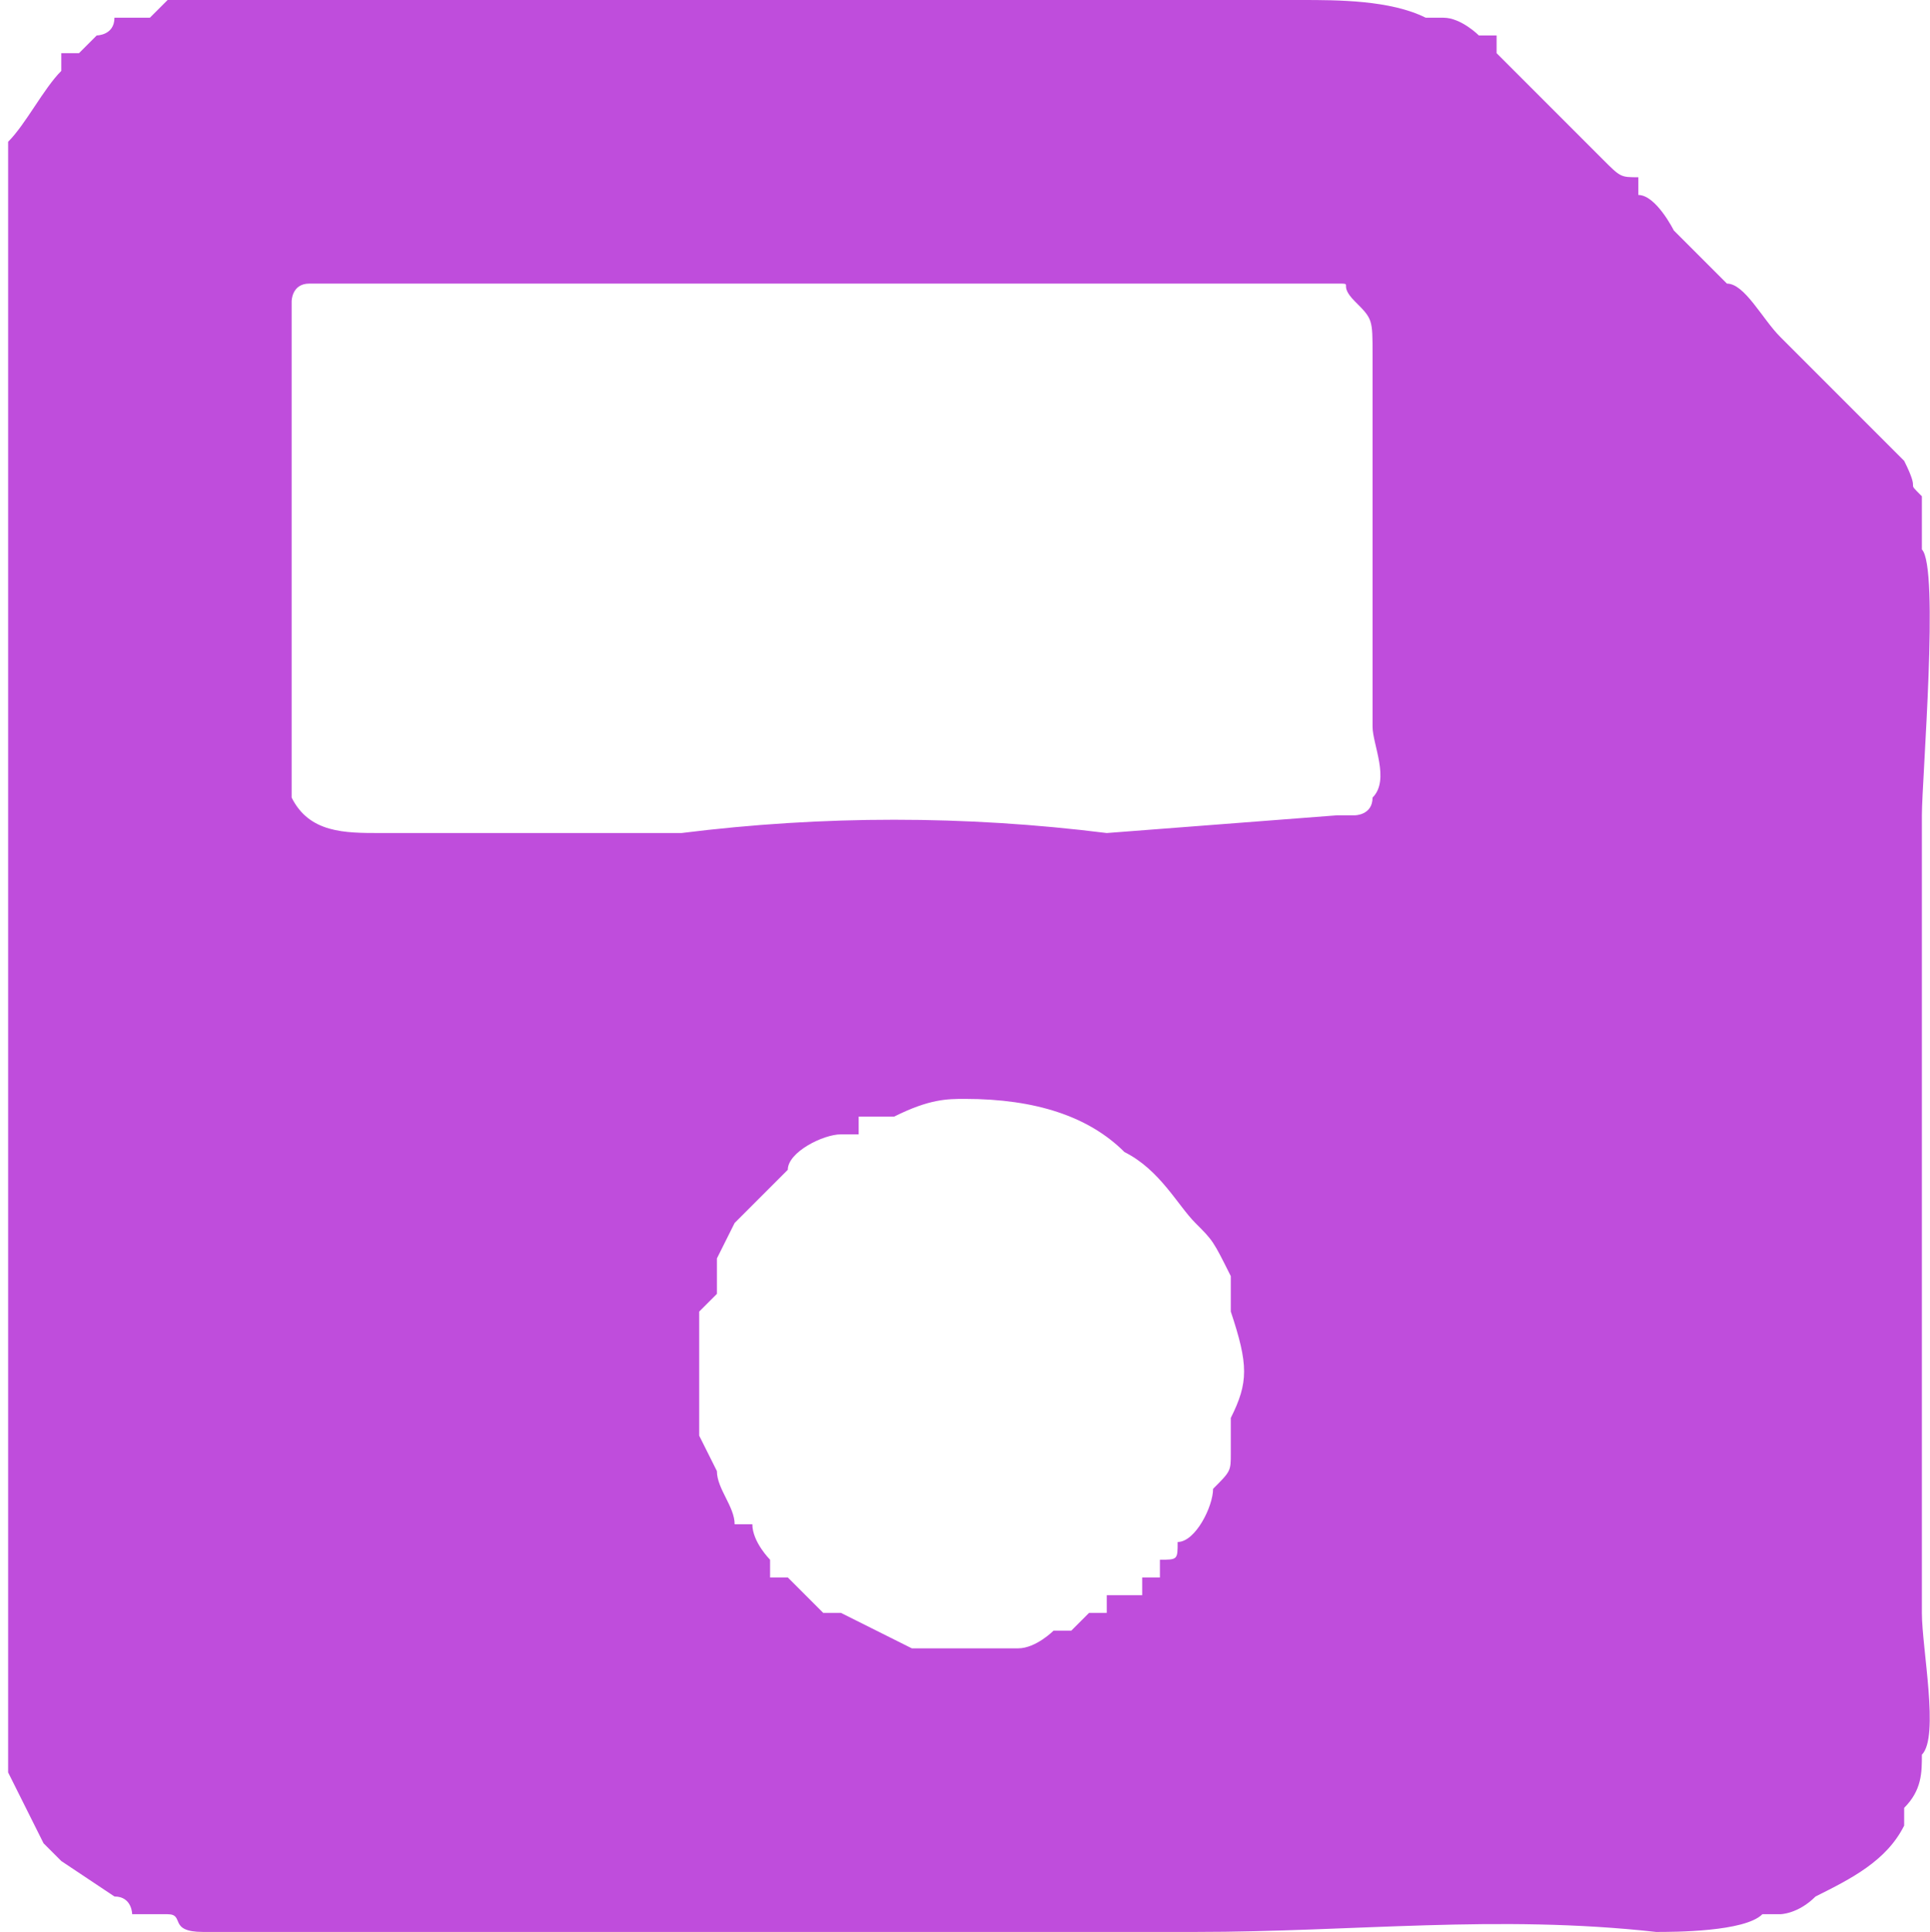 <?xml version="1.0" encoding="UTF-8"?>
<!DOCTYPE svg PUBLIC "-//W3C//DTD SVG 1.1//EN" "http://www.w3.org/Graphics/SVG/1.1/DTD/svg11.dtd">
<!-- Creator: CorelDRAW X8 -->
<svg xmlns="http://www.w3.org/2000/svg" xml:space="preserve" width="26.095mm" height="26.115mm" version="1.1" style="shape-rendering:geometricPrecision; text-rendering:geometricPrecision; image-rendering:optimizeQuality; fill-rule:evenodd; clip-rule:evenodd"
viewBox="0 0 108 109"
 xmlns:xlink="http://www.w3.org/1999/xlink">
 <defs>
  <style type="text/css">
   <![CDATA[
    .fil0 {fill:#BF4DDC}
   ]]>
  </style>
 </defs>
 <g id="Camada_x0020_1">
  <path class="fil0" d="M92 10c-1,0 -1,0 -2,-1l-6 -6c0,0 0,0 0,0 0,0 0,0 0,0 0,0 0,0 0,-1l-1 0c0,0 -1,-1 -2,-1 0,0 0,0 -1,0 -2,-1 -5,-1 -7,-1l-59 0c-1,0 -4,0 -5,0l-1 1c-1,0 -1,0 -1,0 0,0 0,0 -1,0 0,1 -1,1 -1,1 -1,1 -1,1 -1,1l-1 0c0,0 0,0 0,0l0 1c-1,1 -2,3 -3,4 0,1 0,1 0,1 0,1 0,9 0,10l0 65c0,4 0,11 0,15 0,0 0,0 0,1l2 4c0,0 0,0 0,0l1 1c0,0 0,0 0,0l3 2c1,0 1,1 1,1l2 0c0,0 0,0 0,0 1,0 0,1 2,1l56 0c9,0 17,-1 26,0 1,0 5,0 6,-1 0,0 0,0 0,0 1,0 1,0 1,0 0,0 1,0 2,-1 2,-1 4,-2 5,-4 0,-1 0,0 0,-1 1,-1 1,-2 1,-3 1,-1 0,-6 0,-8 0,-2 0,-4 0,-6l0 -39c0,-2 1,-14 0,-15 0,0 0,-1 0,-1l0 -2c-1,-1 0,0 -1,-2 -1,-1 -2,-2 -3,-3l-4 -4c-1,-1 -2,-3 -3,-3l-3 -3c0,0 -1,-2 -2,-2 0,0 0,0 0,-1zm-50 58c0,0 -1,1 -1,1l-1 2c0,0 0,0 0,0l0 1c0,1 0,0 0,1 0,0 0,0 -1,1 0,0 0,0 0,0 0,1 0,1 0,1 0,1 0,5 0,6l1 2c0,1 1,2 1,3 0,0 1,0 1,0 0,1 1,2 1,2l0 1c1,0 1,0 1,0l2 2c1,0 0,0 1,0l4 2c1,0 1,0 2,0 1,0 3,0 4,0 1,0 2,-1 2,-1 1,0 1,0 1,0l1 -1c1,0 1,0 1,0 0,0 0,0 0,0l0 0c0,0 0,0 0,-1 1,0 1,0 1,0l1 0c0,0 0,0 0,-1 0,0 1,0 1,0l0 -1c1,0 1,0 1,-1 1,0 2,-2 2,-3 1,-1 1,-1 1,-2 0,0 0,0 0,-1 0,-1 0,0 0,-1 1,-2 1,-3 0,-6 0,0 0,0 0,-1 0,0 0,0 0,-1 -1,-2 -1,-2 -2,-3 -1,-1 -2,-3 -4,-4 -2,-2 -5,-3 -9,-3 -1,0 -2,0 -4,1 0,0 -1,0 -2,0 0,0 0,0 0,1 -1,0 -1,0 -1,0 -1,0 -3,1 -3,2 -1,1 -2,2 -2,2zm-26 -23c1,2 3,2 5,2l17 0c8,-1 16,-1 24,0l13 -1c0,0 0,0 0,0 1,0 1,0 1,0 0,0 1,0 1,-1 1,-1 0,-3 0,-4l0 -21c0,-2 0,-2 -1,-3 -1,-1 0,-1 -1,-1 0,0 0,0 -1,0 0,0 -20,0 -21,0 -3,0 -7,0 -11,0 -4,0 -7,0 -11,0 -4,0 -8,0 -11,0 -1,0 -1,0 -2,0 0,0 0,0 -1,0 -1,0 -1,1 -1,1 0,1 0,5 0,6 0,5 0,11 0,17l0 4c0,0 0,0 0,1 0,0 0,0 0,0z"/>
 </g>
</svg>
